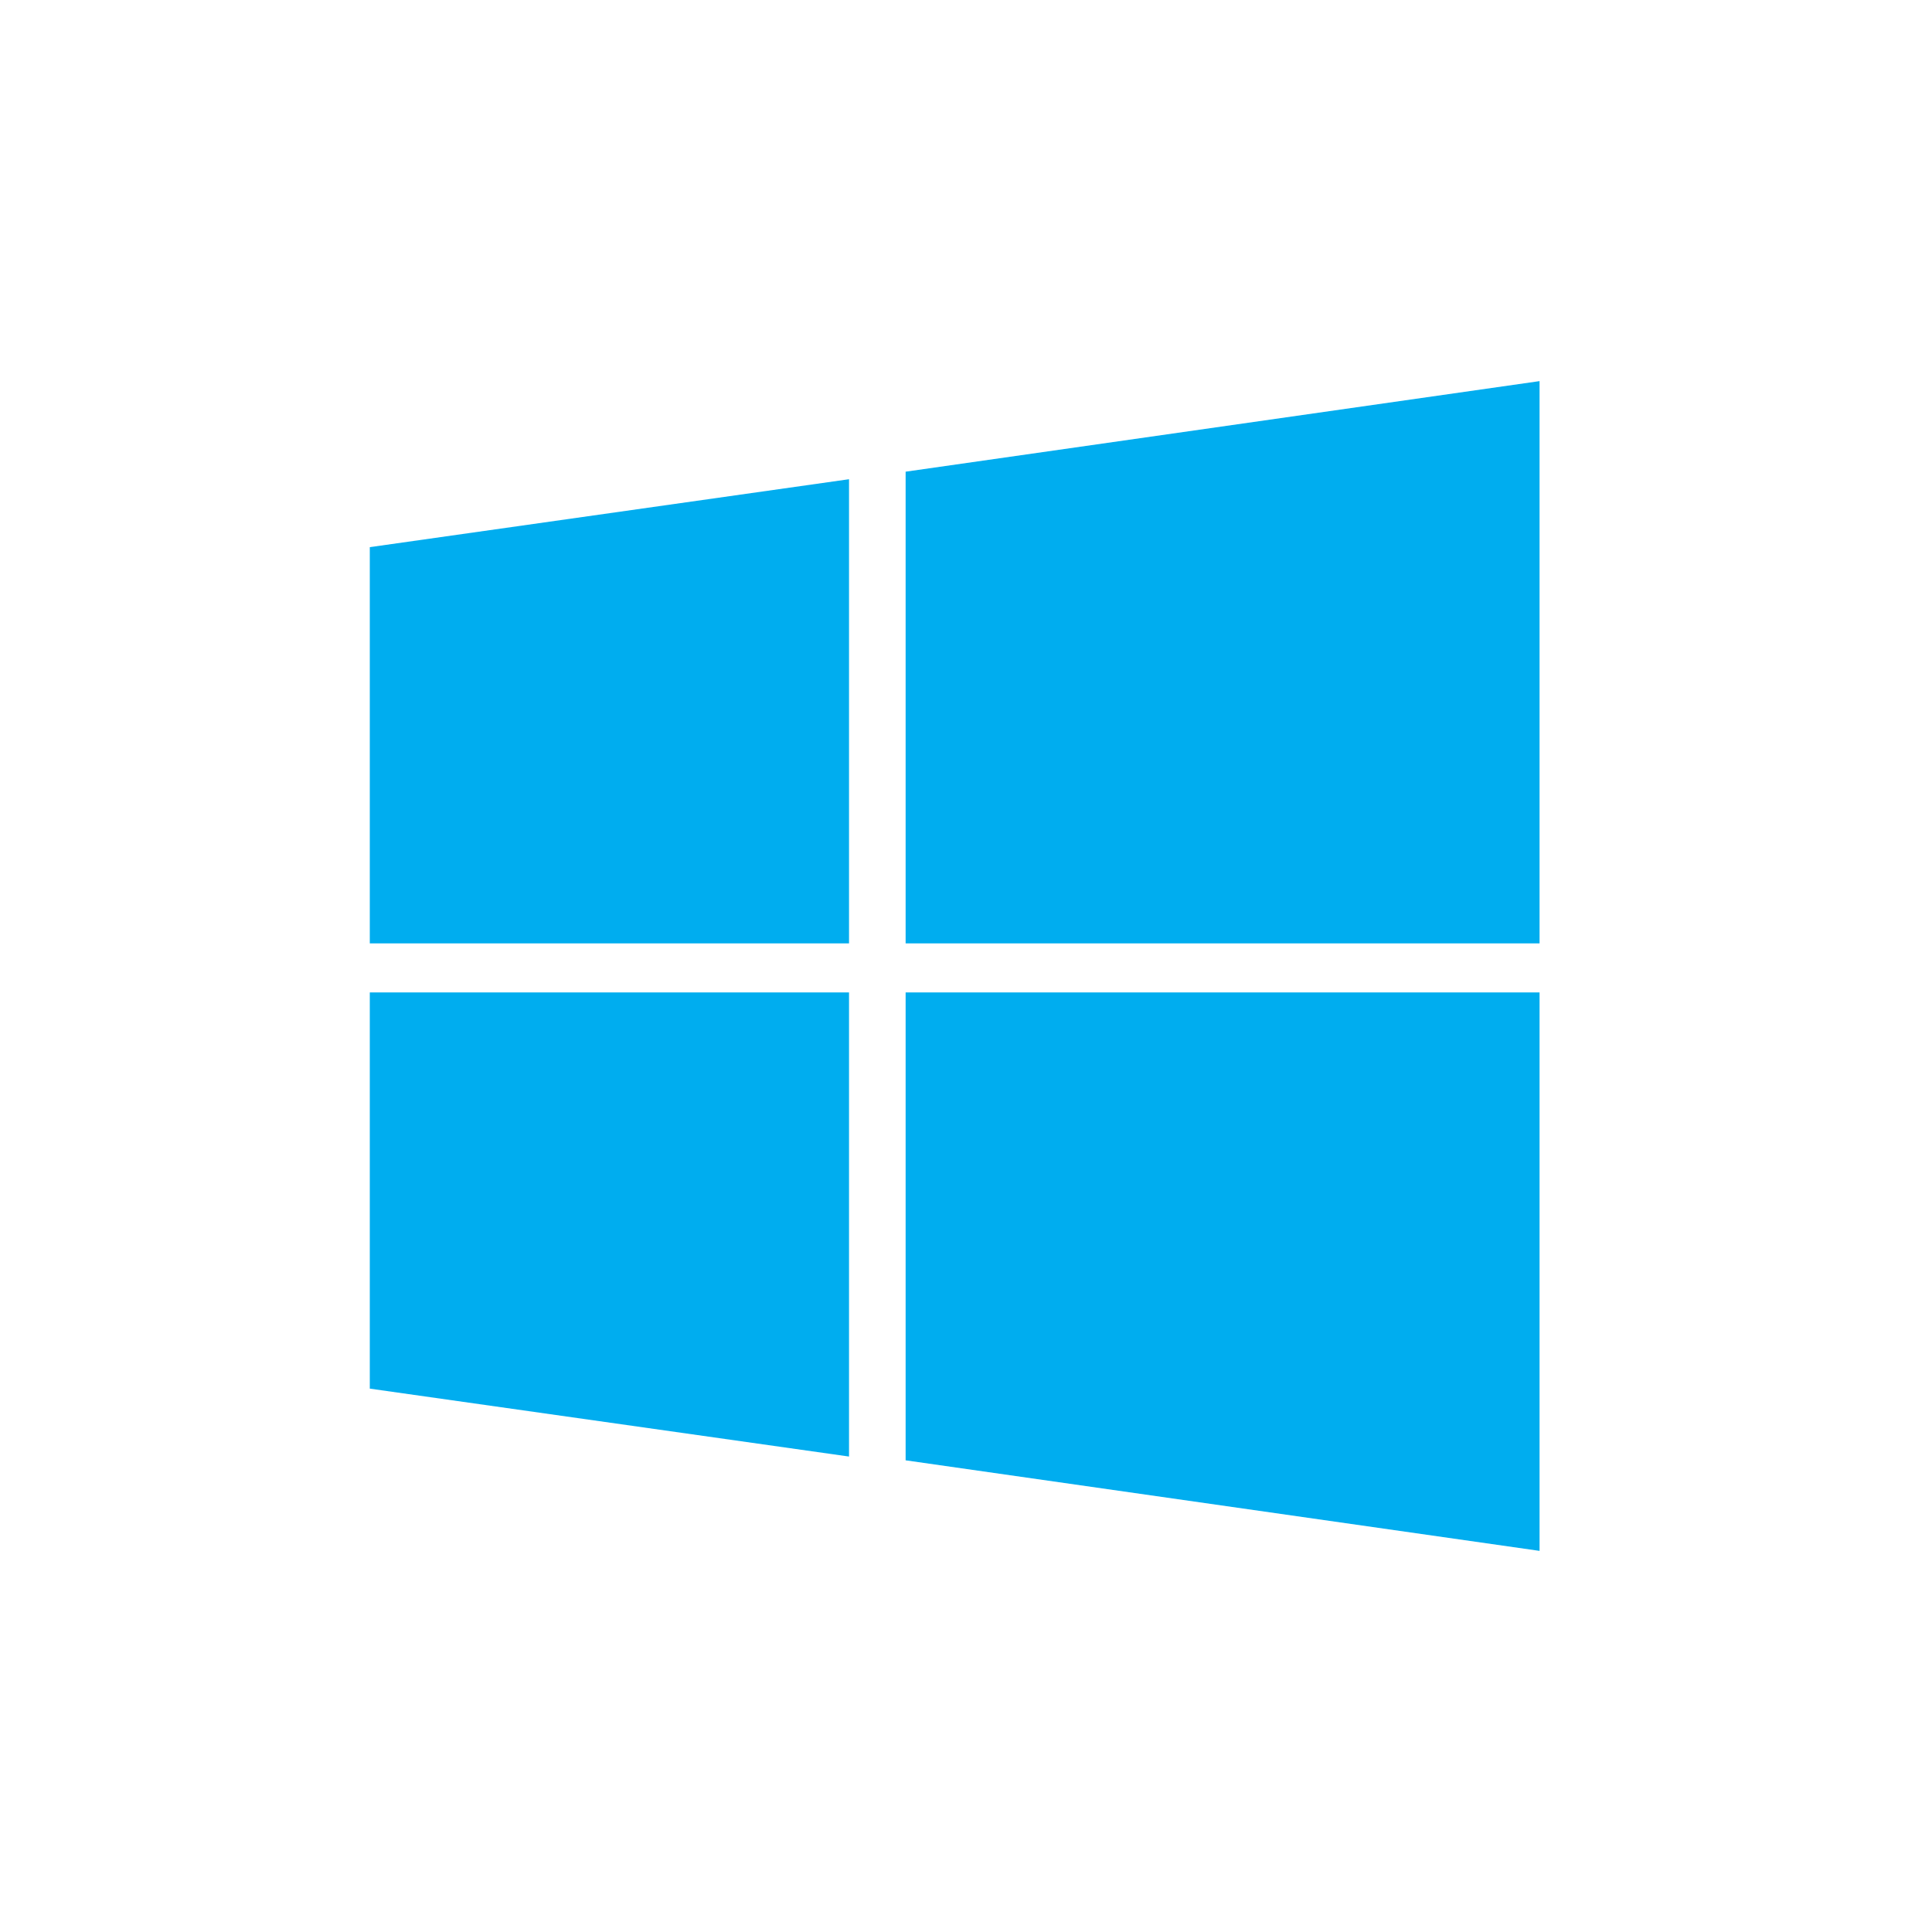 <?xml version="1.0" encoding="utf-8"?>
<svg width="120px" height="120px" xmlns="http://www.w3.org/2000/svg" aria-label="Windows" role="img" viewBox="0 0 512 512">
  <path fill="#00adef" d="M98 145V250H225V127m15-2V250H408V101M98 368V263H225V386m15 1V263H408V411" />
</svg>
